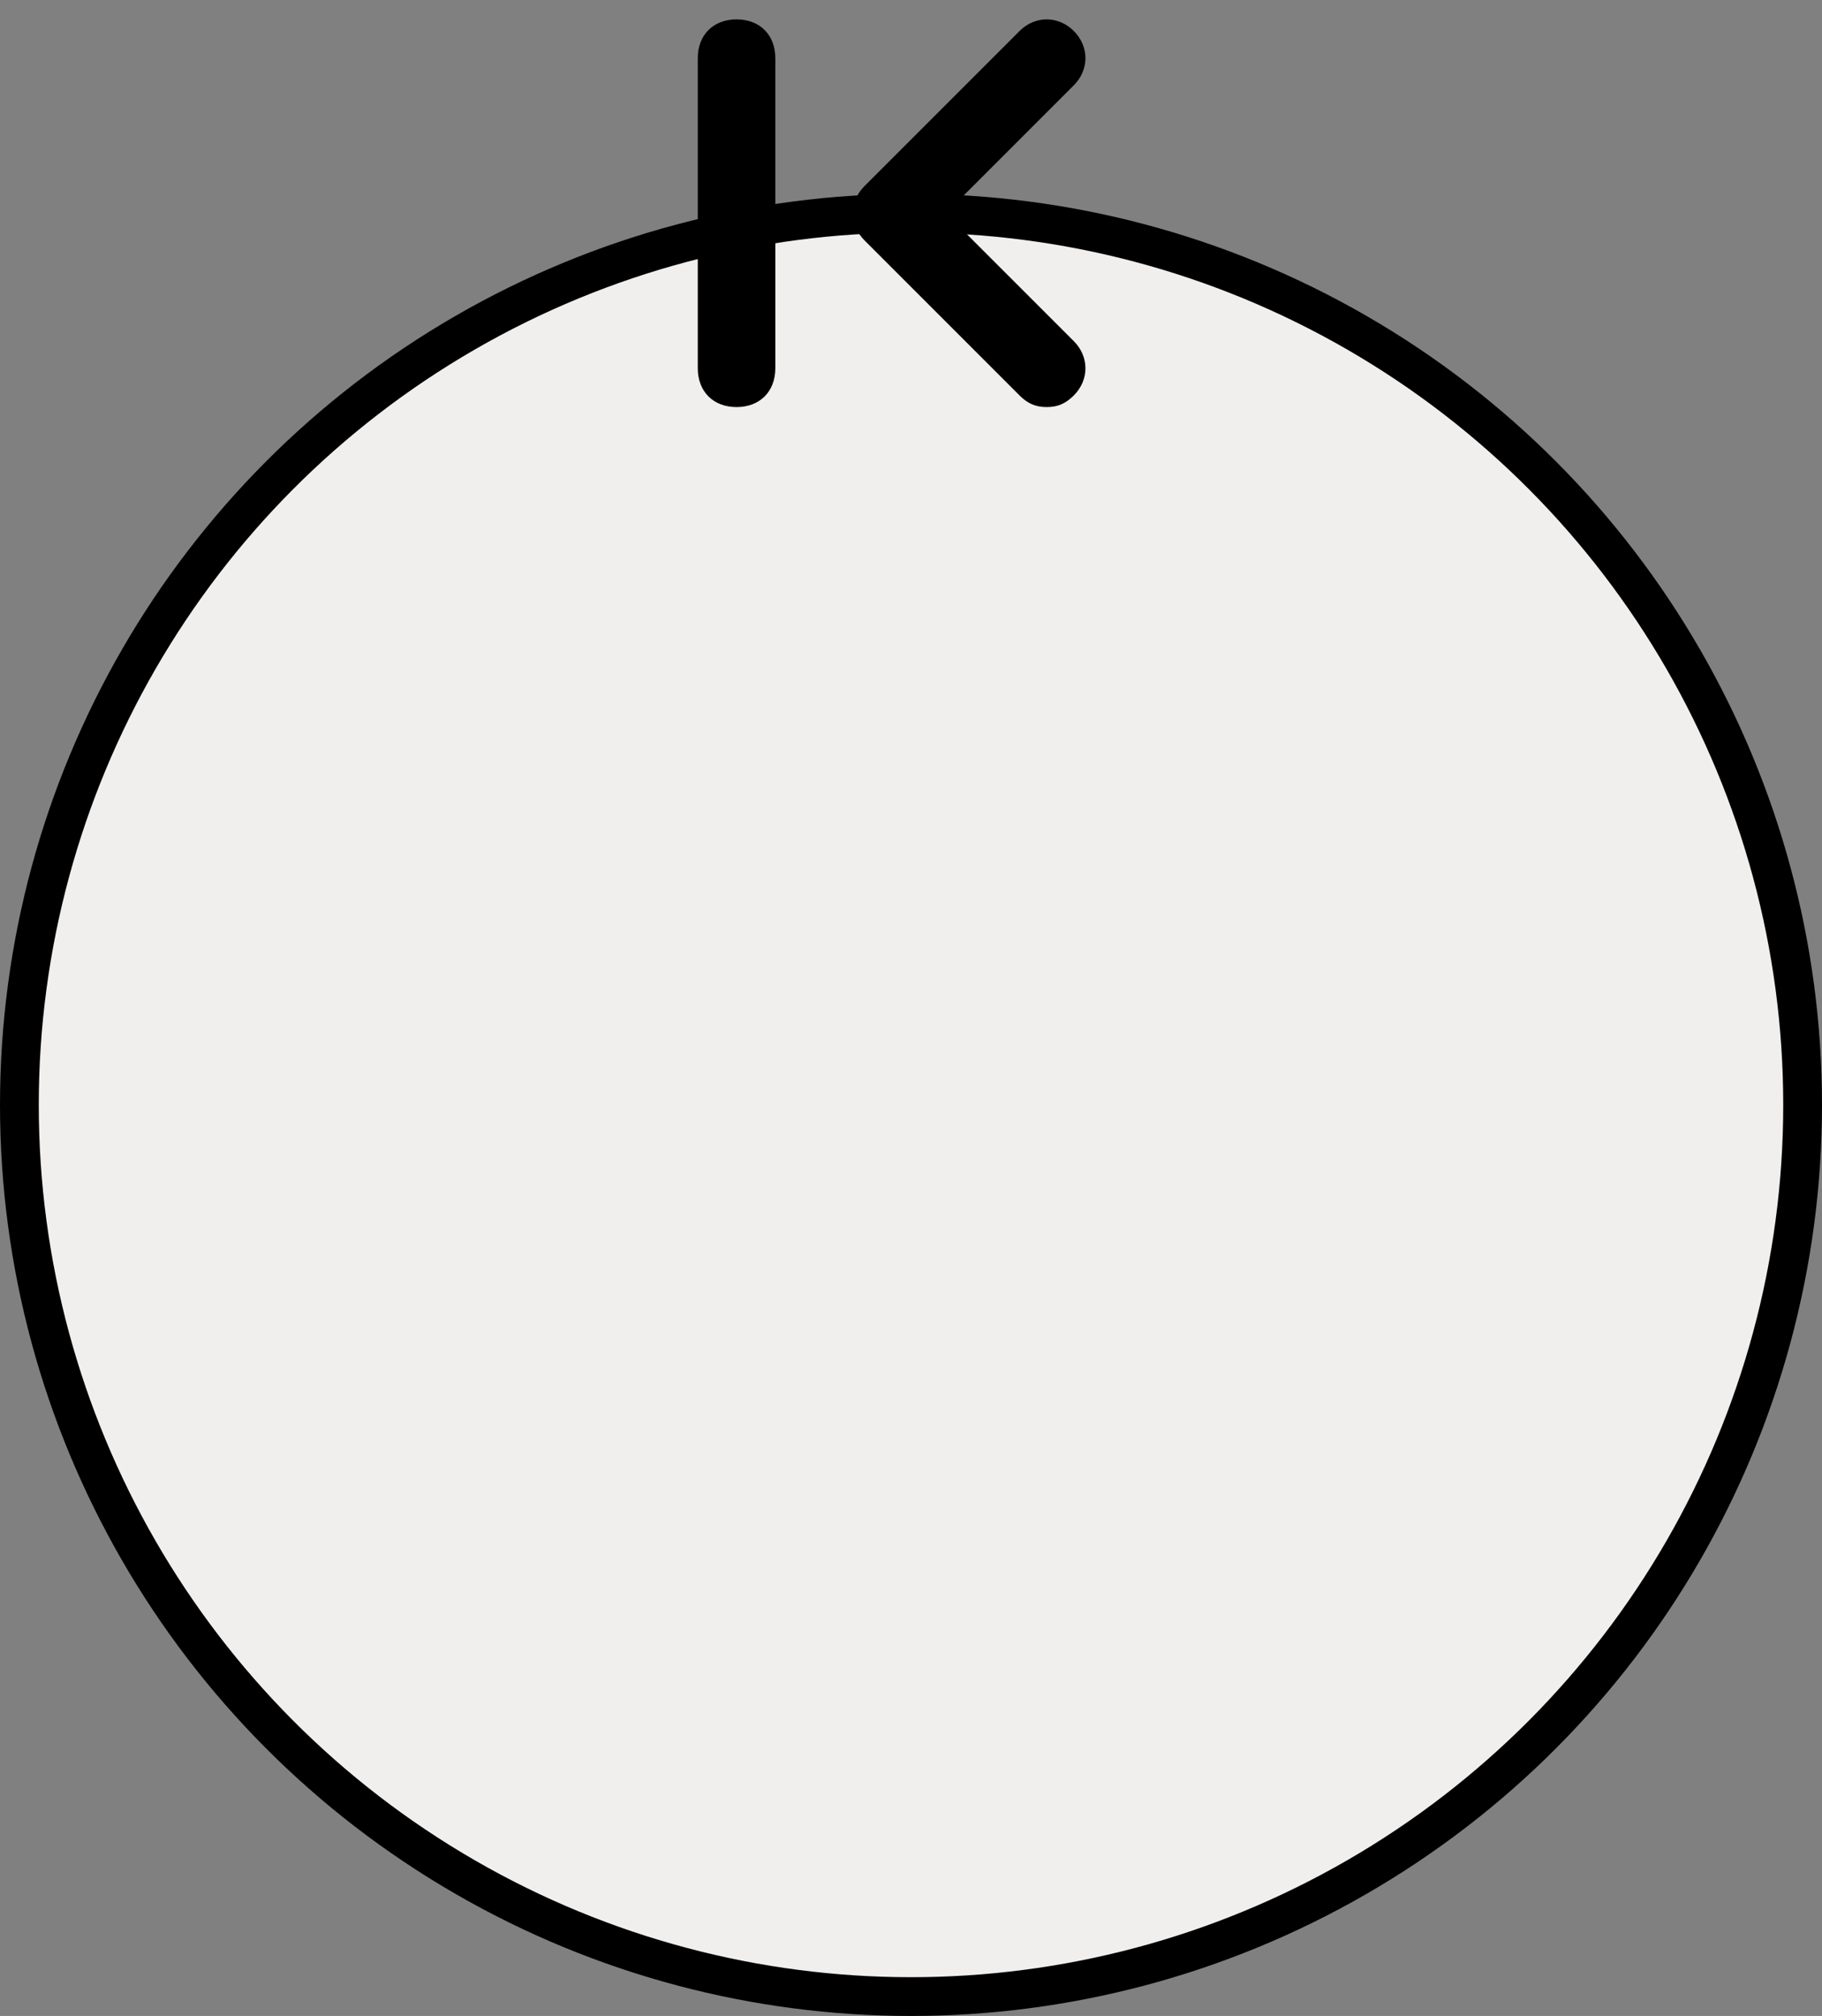 <svg xmlns="http://www.w3.org/2000/svg" width="47" height="52" viewBox="0 0 47 52" fill="none">
    <rect x="0" y="0" width="47" height="52" fill="#808080" stroke="none"/>
    <circle cx="23.5" cy="28.5" r="23" fill="#F1EFED" stroke="black" />
    <path
        d="M27.7 8.8L24.4 5.5L27.7 2.2C28.1 1.8 28.1 1.2 27.7 0.8C27.3 0.4 26.7 0.4 26.3 0.8L22.3 4.8C21.9 5.2 21.9 5.8 22.3 6.2L26.3 10.2C26.5 10.4 26.7 10.5 27 10.5C27.3 10.5 27.5 10.4 27.7 10.2C28.1 9.8 28.1 9.2 27.7 8.8ZM19 0.5C18.4 0.5 18 0.9 18 1.5V9.5C18 10.1 18.4 10.5 19 10.5C19.6 10.5 20 10.1 20 9.5V1.5C20 0.9 19.6 0.5 19 0.5Z"
        fill="black"
    />
</svg>
